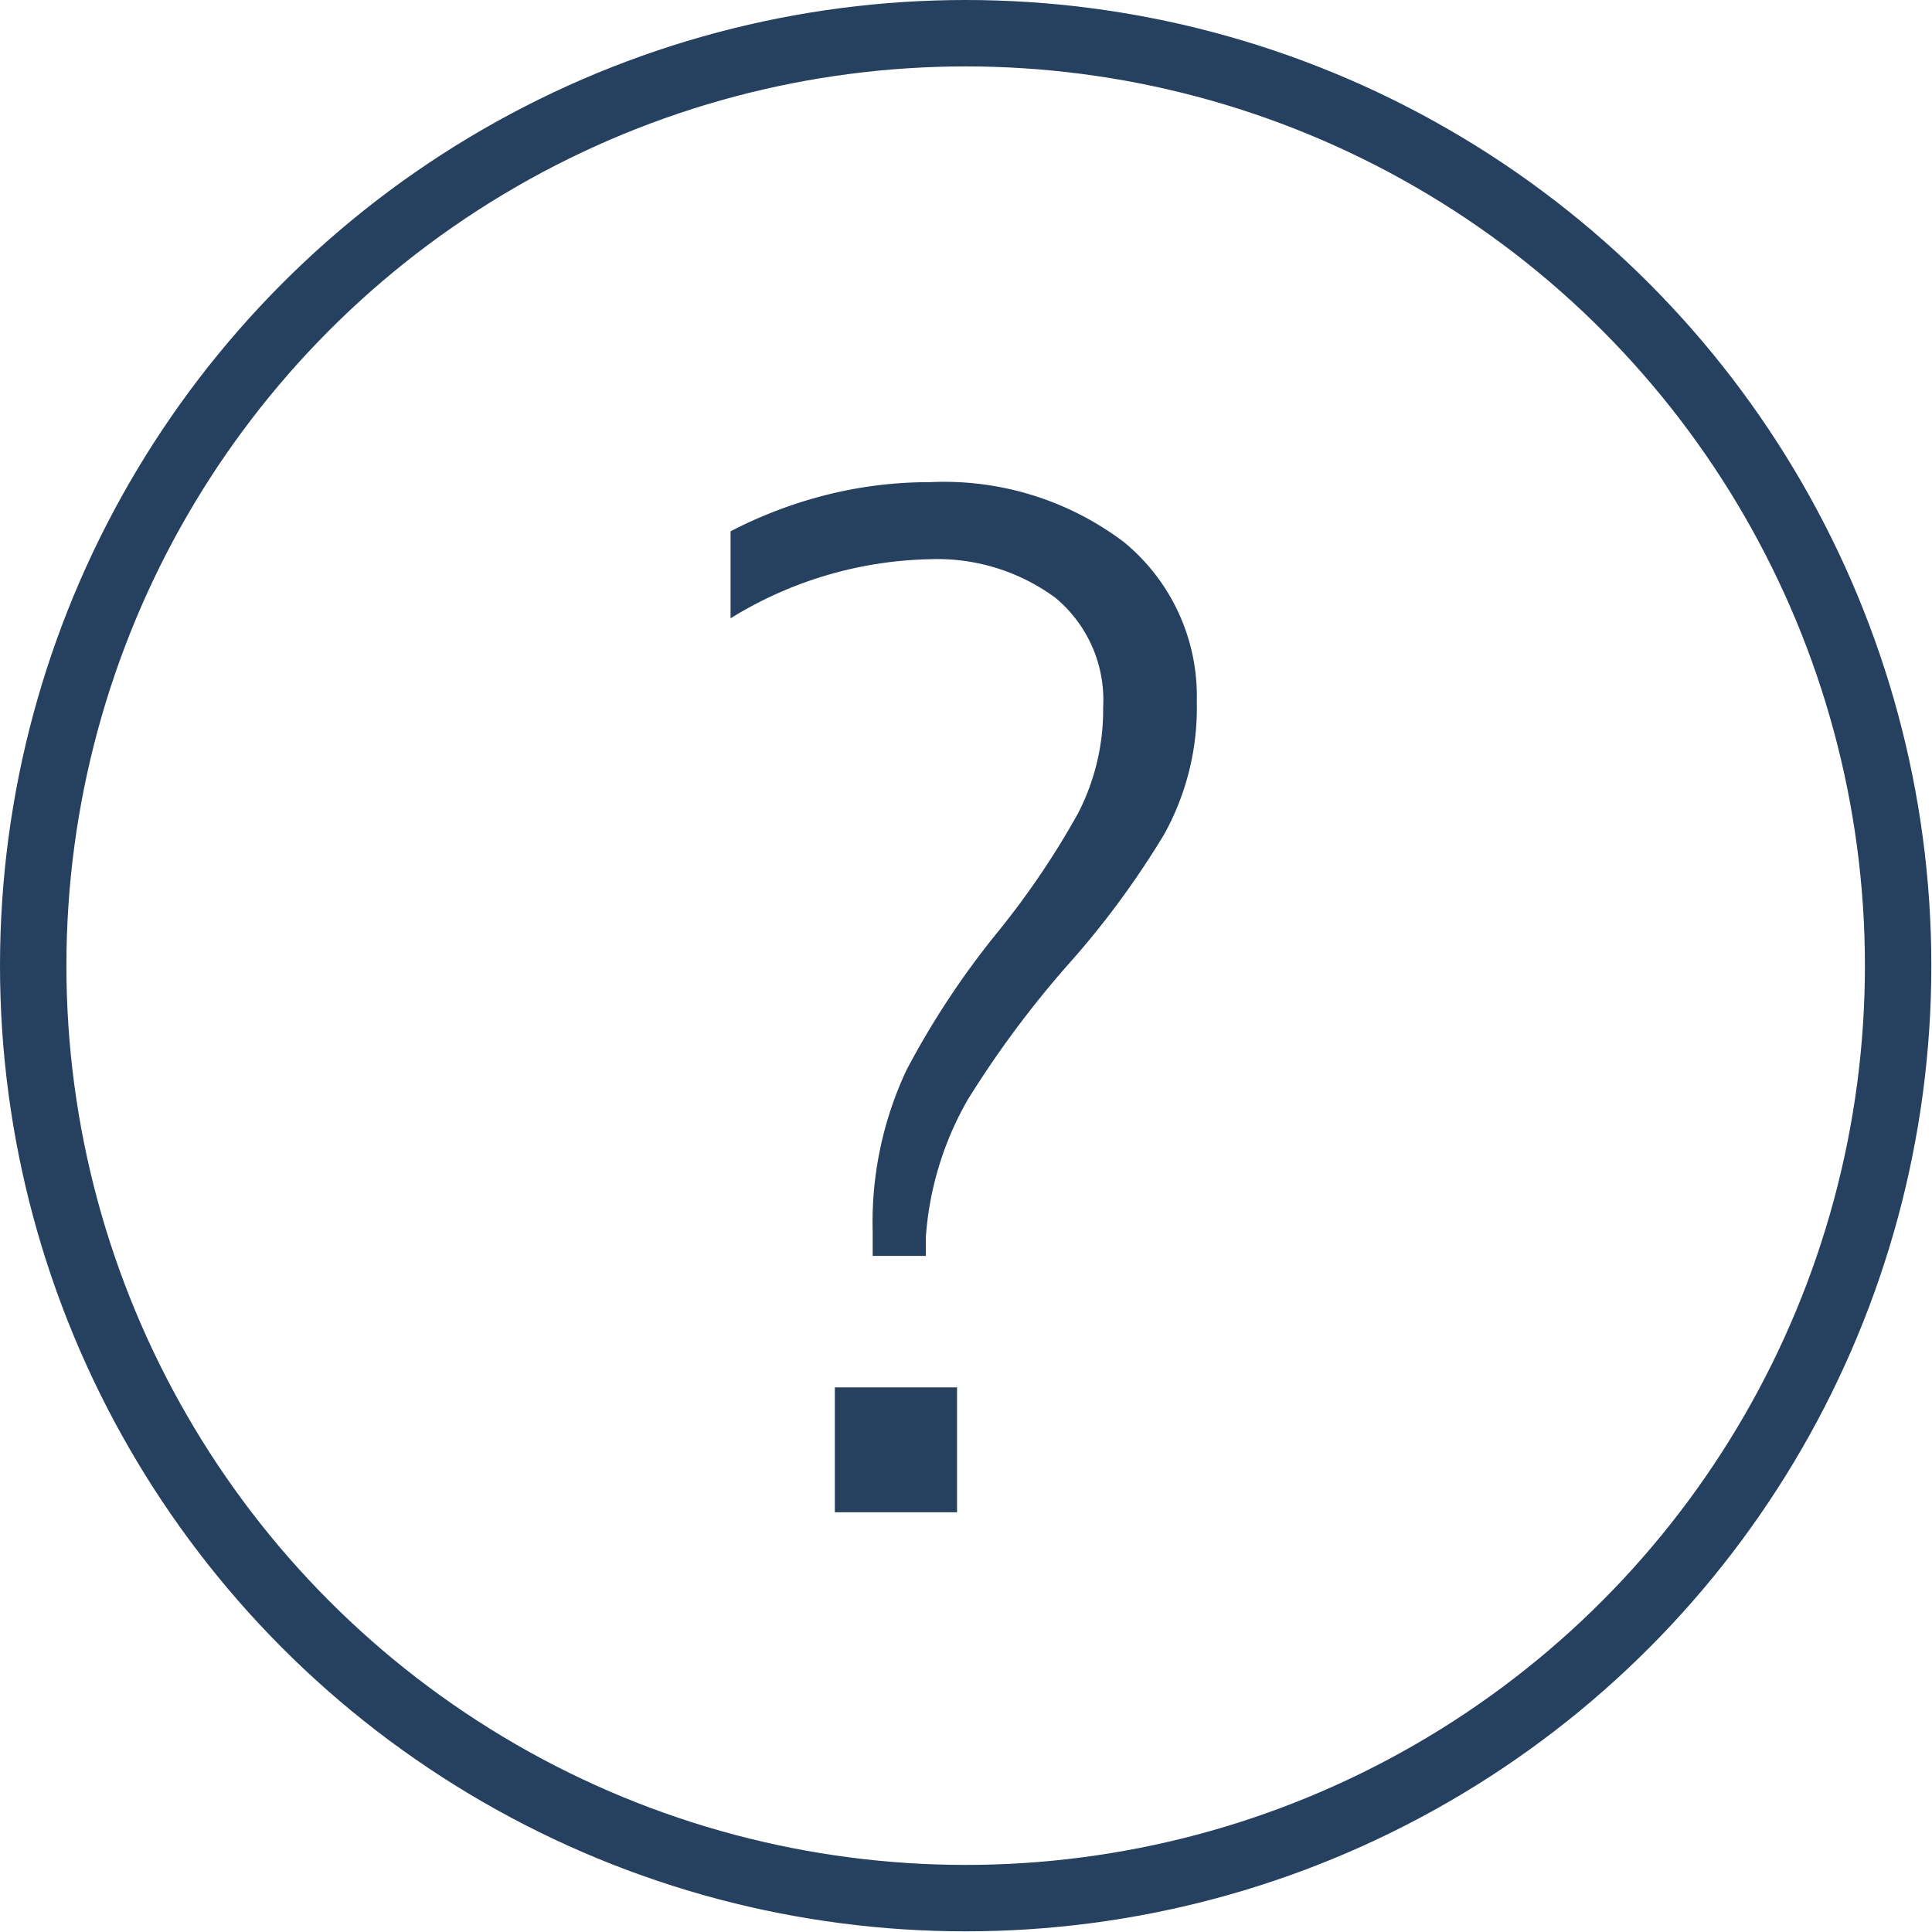 <svg xmlns="http://www.w3.org/2000/svg" viewBox="0 0 29.09 29.09"><defs><style>.cls-1{fill:#264060;}.cls-2{fill:none;stroke:#264060;stroke-miterlimit:10;}</style></defs><title>question</title><g id="Layer_2" data-name="Layer 2"><g id="Layer_1-2" data-name="Layer 1"><path class="cls-1" d="M12.45,7.45A6.32,6.32,0,0,1,14,7.26a4.49,4.49,0,0,1,2.92.9,3,3,0,0,1,1.1,2.4,3.93,3.93,0,0,1-.49,2,13.11,13.11,0,0,1-1.48,2,15.31,15.31,0,0,0-1.48,2,4.84,4.84,0,0,0-.63,2.07l0,.28h-.8v-.36a5.39,5.39,0,0,1,.51-2.44A12.6,12.6,0,0,1,15.05,14a12.48,12.48,0,0,0,1.18-1.75,3.4,3.4,0,0,0,.38-1.6A2,2,0,0,0,15.89,9,3,3,0,0,0,14,8.42a5.93,5.93,0,0,0-3,.89V8A6.67,6.67,0,0,1,12.45,7.45Zm.12,15.32V20.89h1.84v1.88Z"/><circle class="cls-2" cx="14.54" cy="14.54" r="14.04"/></g></g></svg>